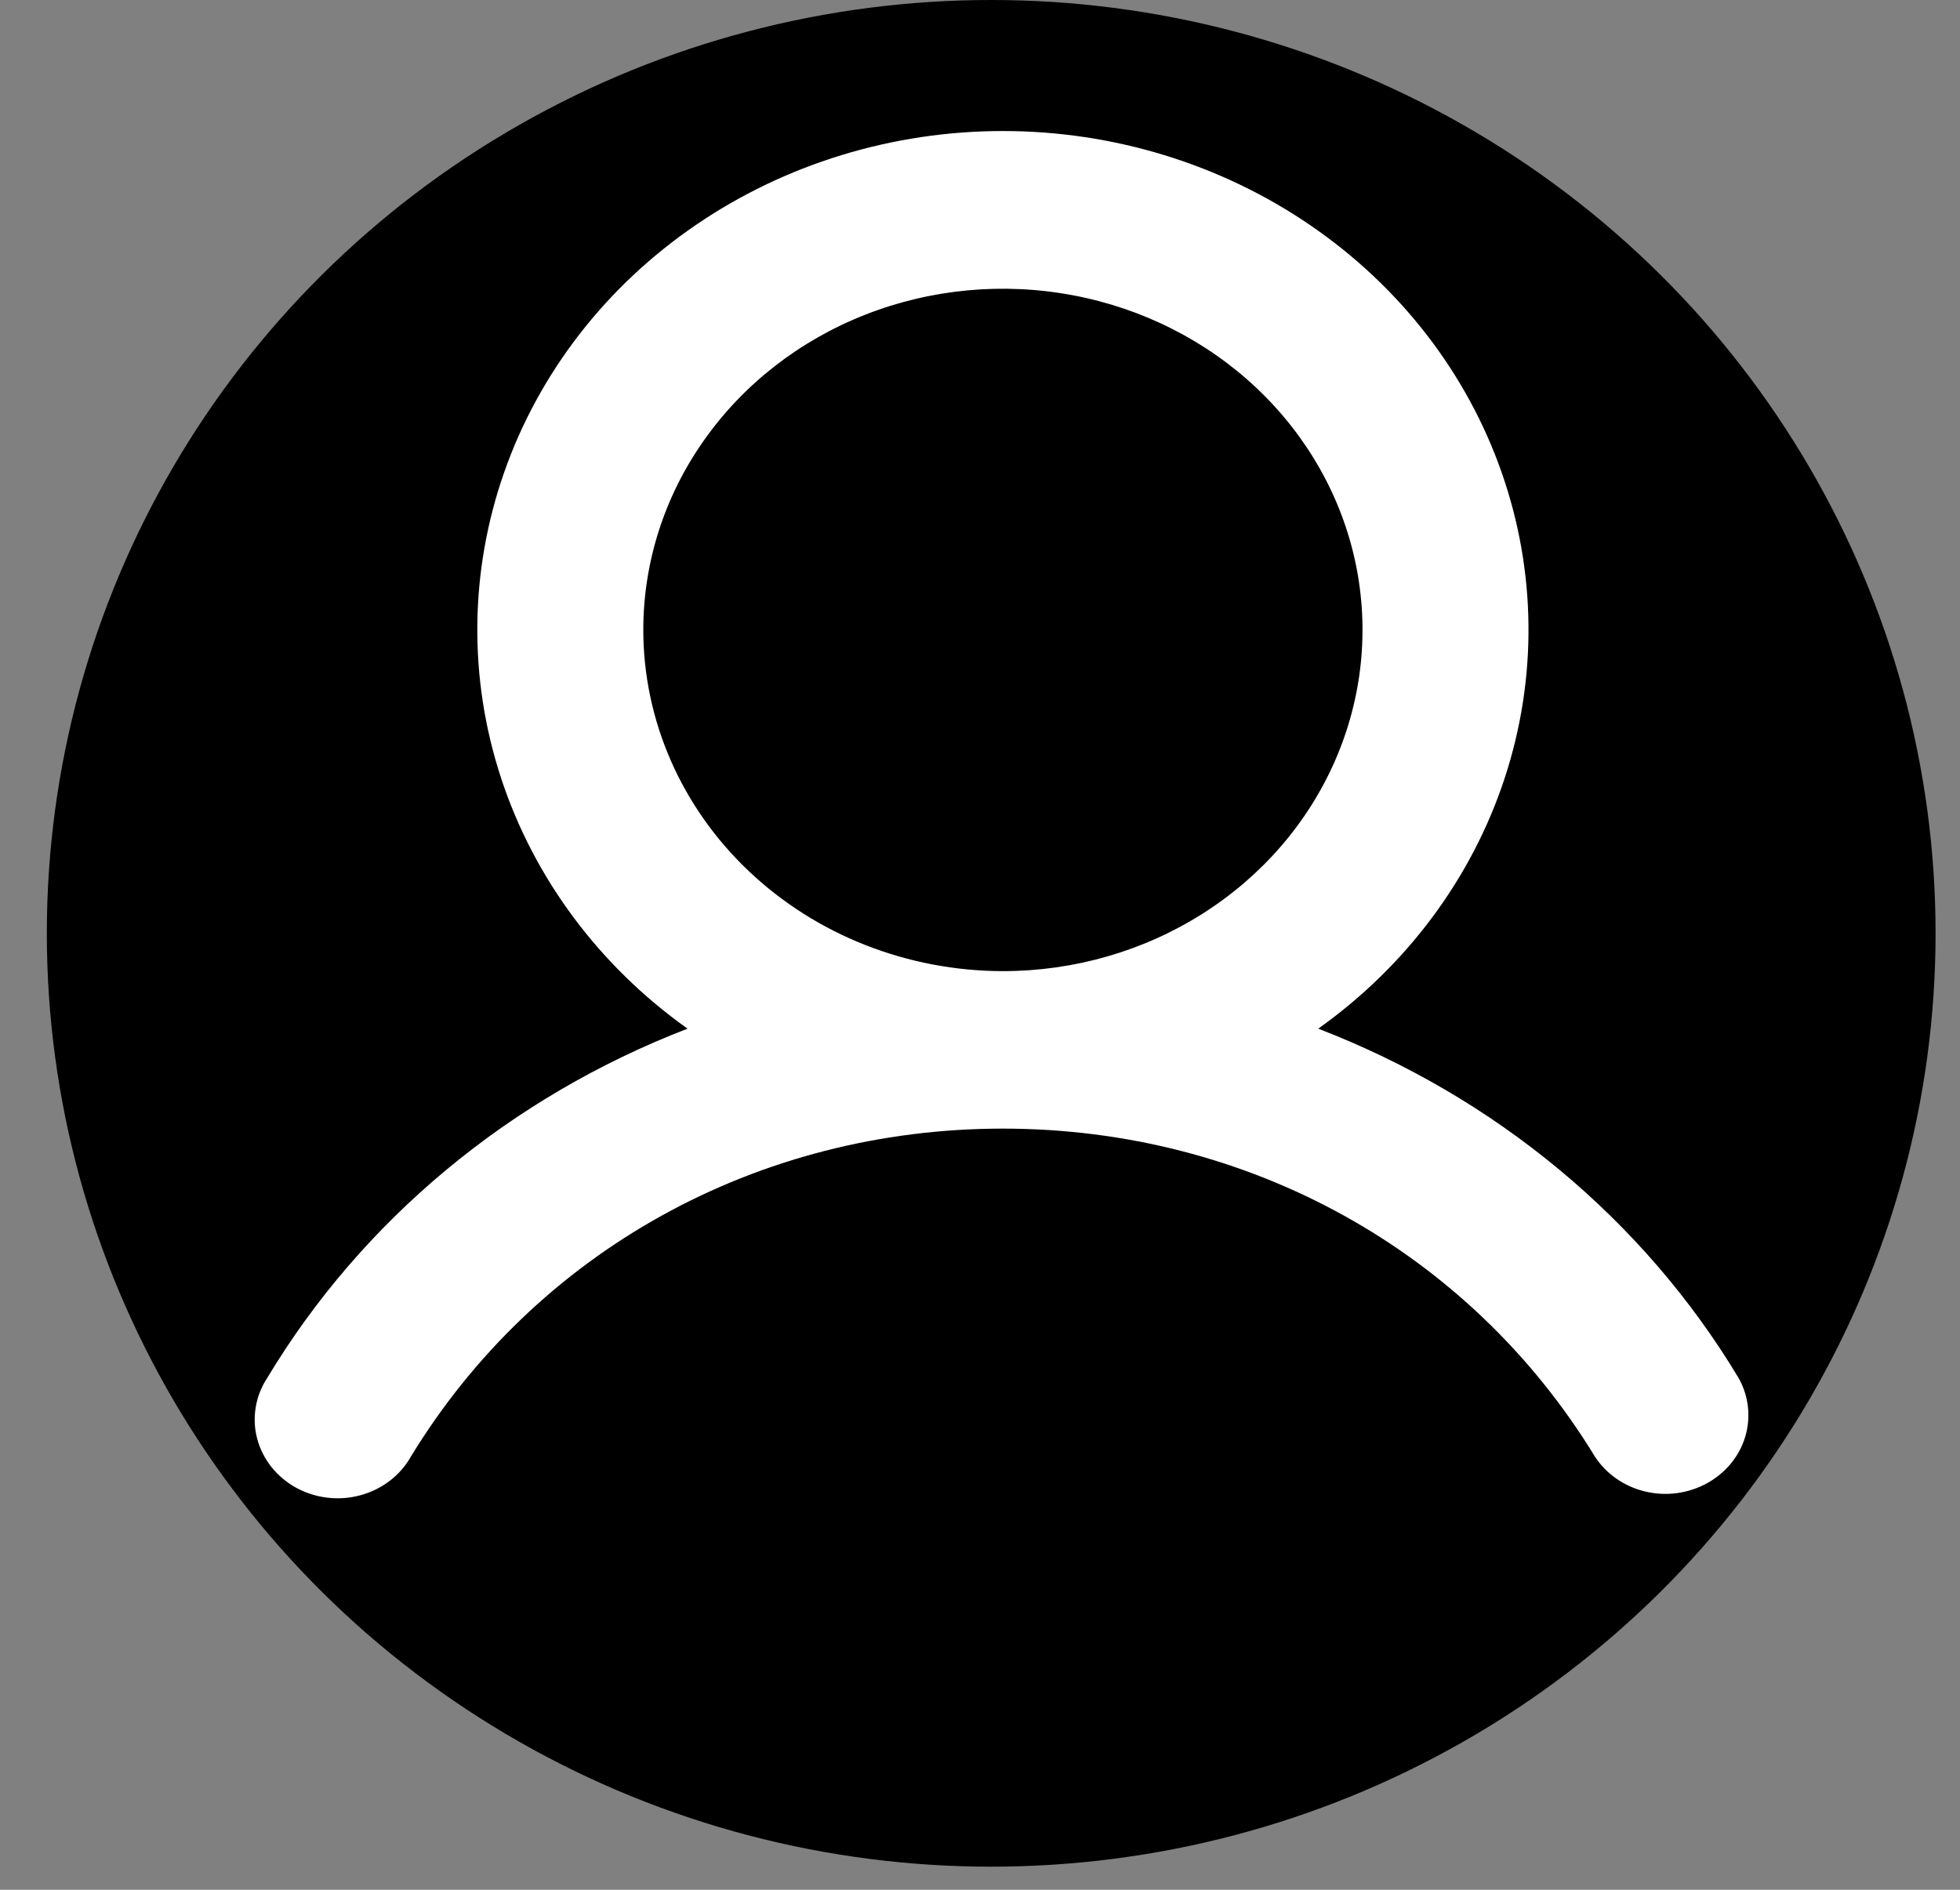 <svg width="28" height="27" viewBox="0 0 28 27" fill="none" xmlns="http://www.w3.org/2000/svg">
    <rect x="0" y="0" width="28" height="27" fill="#808080" stroke="none"/>
    <ellipse cx="14.16" cy="13.335" rx="13.491" ry="13.335" fill="black" />
    <path
        d="M24.837 19.688C23.483 17.432 21.367 15.674 18.832 14.697C20.093 13.8 21.024 12.549 21.494 11.122C21.964 9.694 21.949 8.163 21.45 6.744C20.952 5.325 19.996 4.091 18.717 3.217C17.439 2.343 15.903 1.872 14.327 1.872C12.751 1.872 11.215 2.343 9.937 3.217C8.658 4.091 7.702 5.325 7.204 6.744C6.706 8.163 6.69 9.694 7.16 11.122C7.63 12.549 8.561 13.8 9.822 14.697C7.287 15.674 5.172 17.432 3.817 19.688C3.733 19.816 3.677 19.958 3.653 20.107C3.628 20.256 3.635 20.409 3.674 20.555C3.712 20.701 3.782 20.838 3.877 20.959C3.973 21.079 4.093 21.18 4.231 21.256C4.368 21.331 4.521 21.38 4.678 21.398C4.836 21.417 4.996 21.405 5.149 21.363C5.302 21.322 5.444 21.252 5.568 21.157C5.692 21.063 5.794 20.945 5.869 20.812C7.659 17.876 10.821 16.125 14.327 16.125C17.833 16.125 20.995 17.877 22.785 20.812C22.948 21.061 23.205 21.239 23.504 21.31C23.802 21.381 24.118 21.339 24.385 21.192C24.651 21.046 24.848 20.808 24.932 20.527C25.016 20.246 24.982 19.945 24.837 19.688ZM9.19 9C9.19 8.036 9.491 7.093 10.056 6.292C10.62 5.49 11.422 4.865 12.361 4.496C13.3 4.127 14.333 4.031 15.329 4.219C16.326 4.407 17.241 4.871 17.96 5.553C18.678 6.235 19.168 7.103 19.366 8.049C19.564 8.995 19.462 9.975 19.073 10.866C18.685 11.756 18.026 12.518 17.181 13.053C16.337 13.589 15.343 13.875 14.327 13.875C12.965 13.873 11.659 13.359 10.696 12.445C9.733 11.532 9.191 10.293 9.19 9Z"
        fill="white" />
</svg>